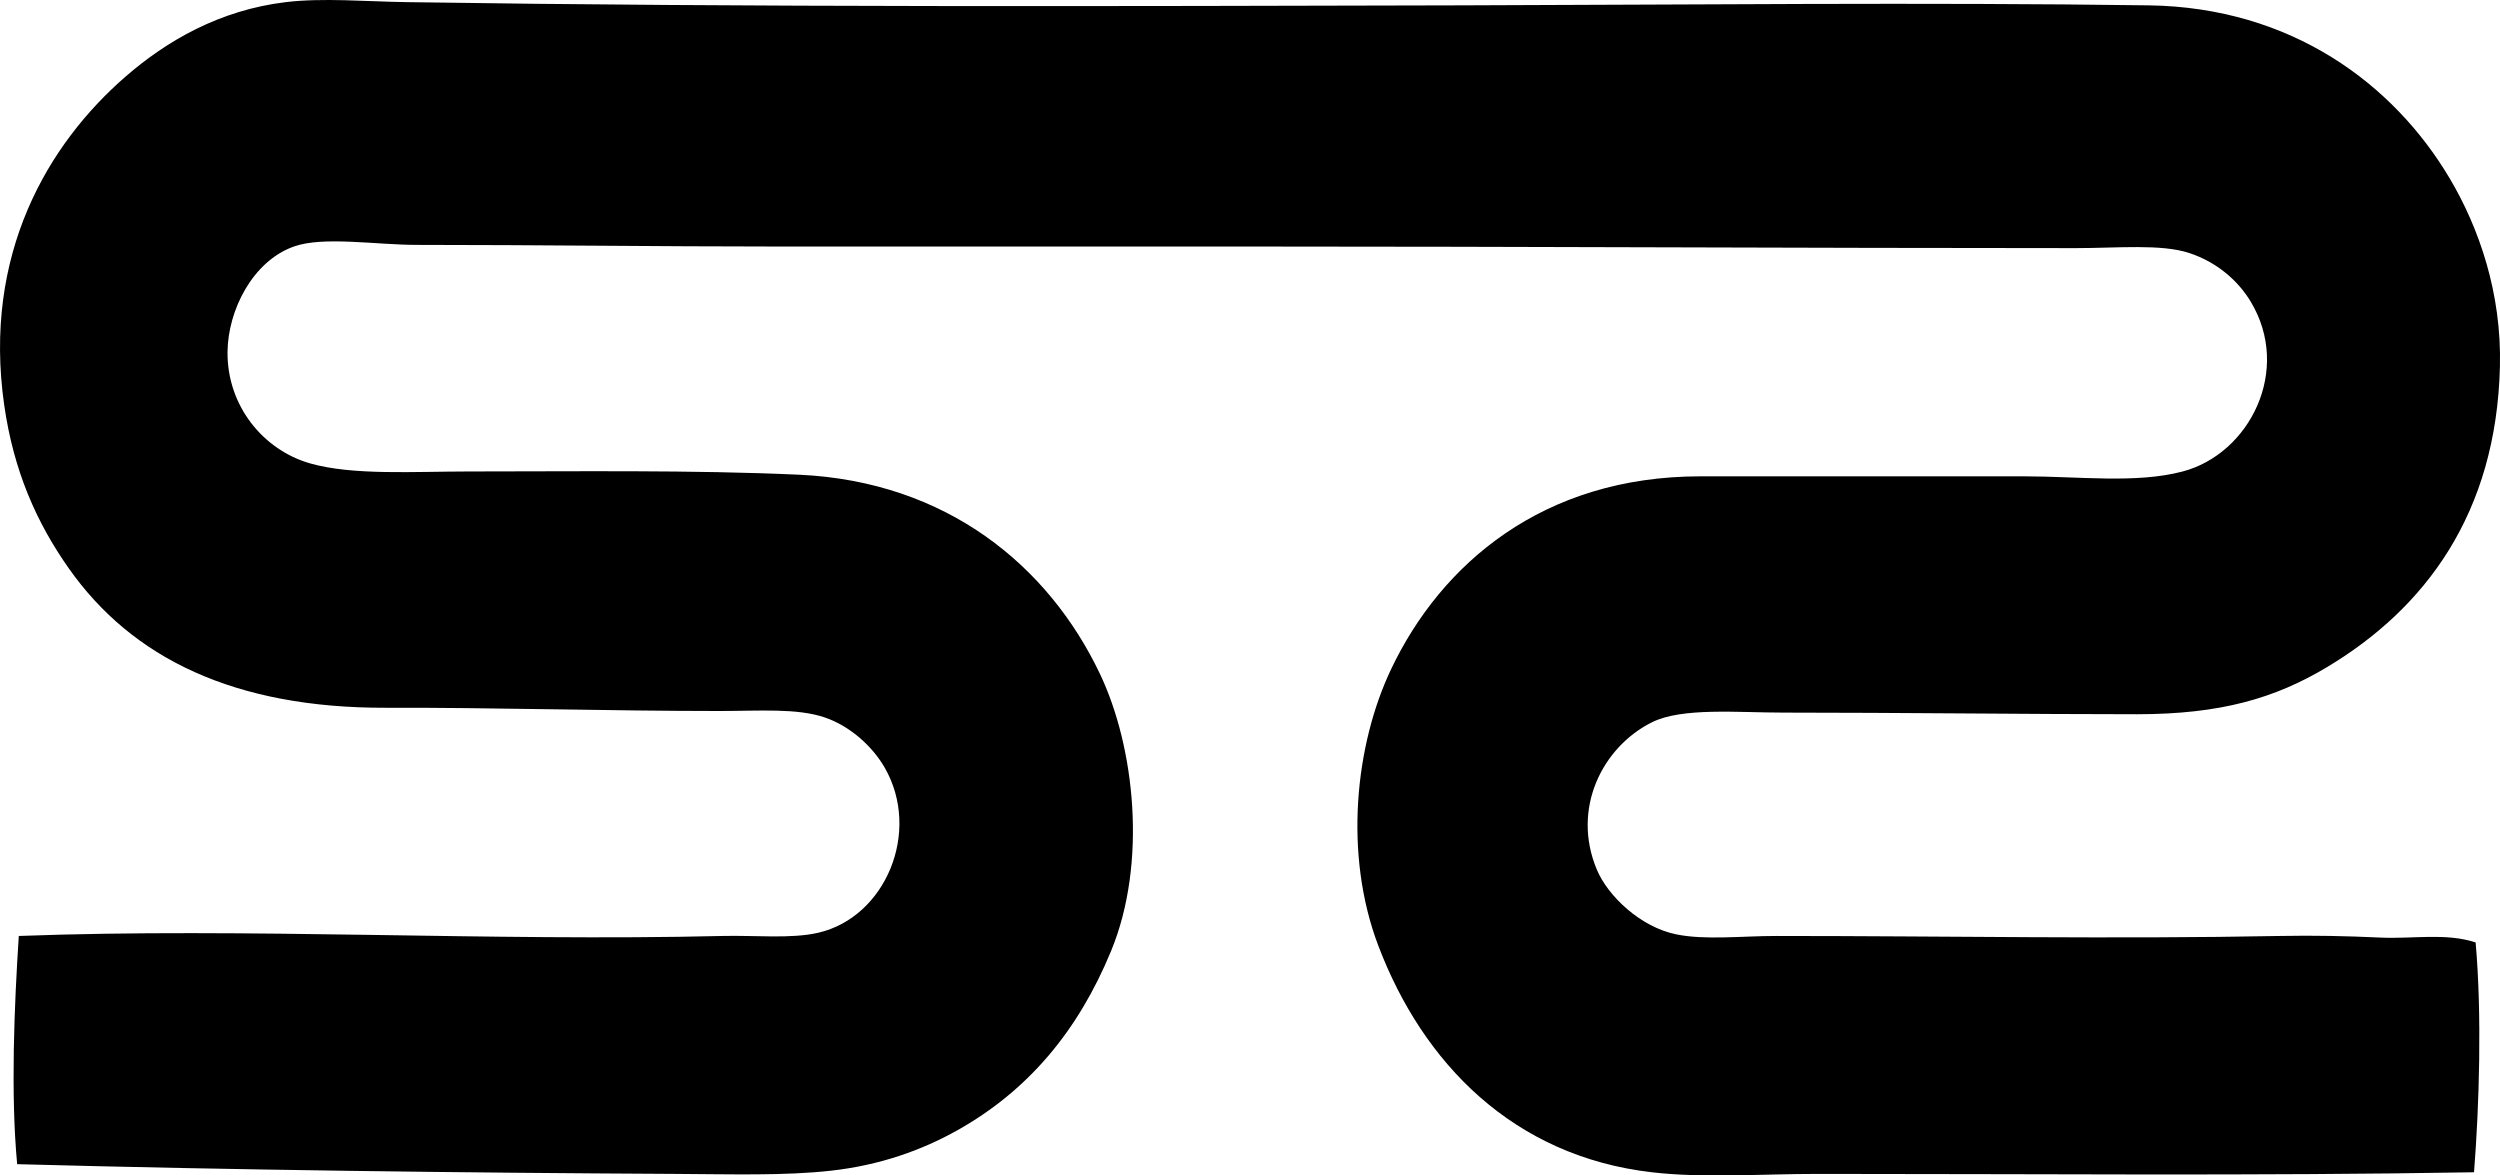 <?xml version="1.0" encoding="iso-8859-1"?>
<!-- Generator: Adobe Illustrator 19.2.0, SVG Export Plug-In . SVG Version: 6.00 Build 0)  -->
<svg version="1.1" xmlns="http://www.w3.org/2000/svg" xmlns:xlink="http://www.w3.org/1999/xlink" x="0px" y="0px"
	 viewBox="0 0 76.627 36.029" style="enable-background:new 0 0 76.627 36.029;" xml:space="preserve">
<g id="British_x5F_Transport_x5F_Docks_x5F_Board">
	<path style="fill-rule:evenodd;clip-rule:evenodd;" d="M75.88,28.887c0.195,2.217,0.113,4.976-0.049,7.044
		c-6.722,0.115-13.302,0.049-20.092,0.05c-1.781,0-3.515,0.135-5.109-0.05c-4.249-0.491-7.018-3.346-8.384-6.945
		c-1.066-2.81-0.711-6.157,0.396-8.483c1.529-3.212,4.643-5.903,9.476-5.903c3.274,0,6.649,0,9.922,0
		c1.679,0,3.438,0.228,4.861-0.149c2.052-0.543,3.352-3.107,2.083-5.209c-0.379-0.628-1.021-1.205-1.885-1.488
		c-0.862-0.283-2.207-0.149-3.473-0.149c-8.223,0-17.026-0.049-25.449-0.049c-4.866,0-9.319,0-14.437,0
		c-3.616,0-7.24-0.05-10.963-0.05c-1.252,0-2.864-0.272-3.77,0.05C7.742,8.006,6.988,9.51,6.974,10.78
		c-0.018,1.662,1.097,3.013,2.53,3.423c1.311,0.375,3.201,0.248,4.862,0.248c3.285,0,6.852-0.049,10.12,0.099
		c4.548,0.207,7.661,2.812,9.227,6.102c1.068,2.243,1.455,5.786,0.348,8.483c-1.013,2.465-2.548,4.291-4.713,5.507
		c-1.108,0.622-2.39,1.074-3.87,1.24c-1.438,0.161-3.075,0.108-4.811,0.099c-6.573-0.035-13.417-0.117-20.141-0.298
		c-0.202-2.159-0.089-4.847,0.05-6.995c6.998-0.262,14.436,0.173,21.58,0c0.982-0.024,2.088,0.095,2.927-0.099
		c2.06-0.477,3.162-3.097,2.034-5.06c-0.358-0.625-1.035-1.265-1.835-1.538c-0.855-0.292-2.019-0.198-3.225-0.198
		c-3.401,0-6.965-0.109-10.22-0.099c-4.65,0.013-7.786-1.517-9.724-4.267c-0.996-1.413-1.694-2.99-1.984-5.01
		C-0.533,7.798,1.464,4.419,3.849,2.347C5.107,1.254,6.73,0.309,8.761,0.065c1.13-0.136,2.449-0.019,3.67,0
		C23,0.226,34.157,0.191,44.777,0.164c6.979-0.018,14.226-0.096,21.083,0c4.374,0.061,7.512,2.412,9.228,5.308
		c0.901,1.521,1.591,3.517,1.537,5.754c-0.107,4.521-2.297,7.426-5.308,9.227c-1.59,0.952-3.26,1.438-5.805,1.439
		c-3.378,0-7.307-0.05-10.864-0.05c-1.387,0-3.091-0.165-4.018,0.298c-1.502,0.75-2.474,2.631-1.686,4.514
		c0.341,0.817,1.346,1.763,2.431,1.984c0.894,0.183,2.007,0.05,3.075,0.05c5.119,0,10.415,0.099,15.429,0
		c1.047-0.021,2.065,0.002,3.075,0.049C73.95,28.785,74.967,28.585,75.88,28.887z"/>
</g>
<g id="Layer_1">
</g>
</svg>
